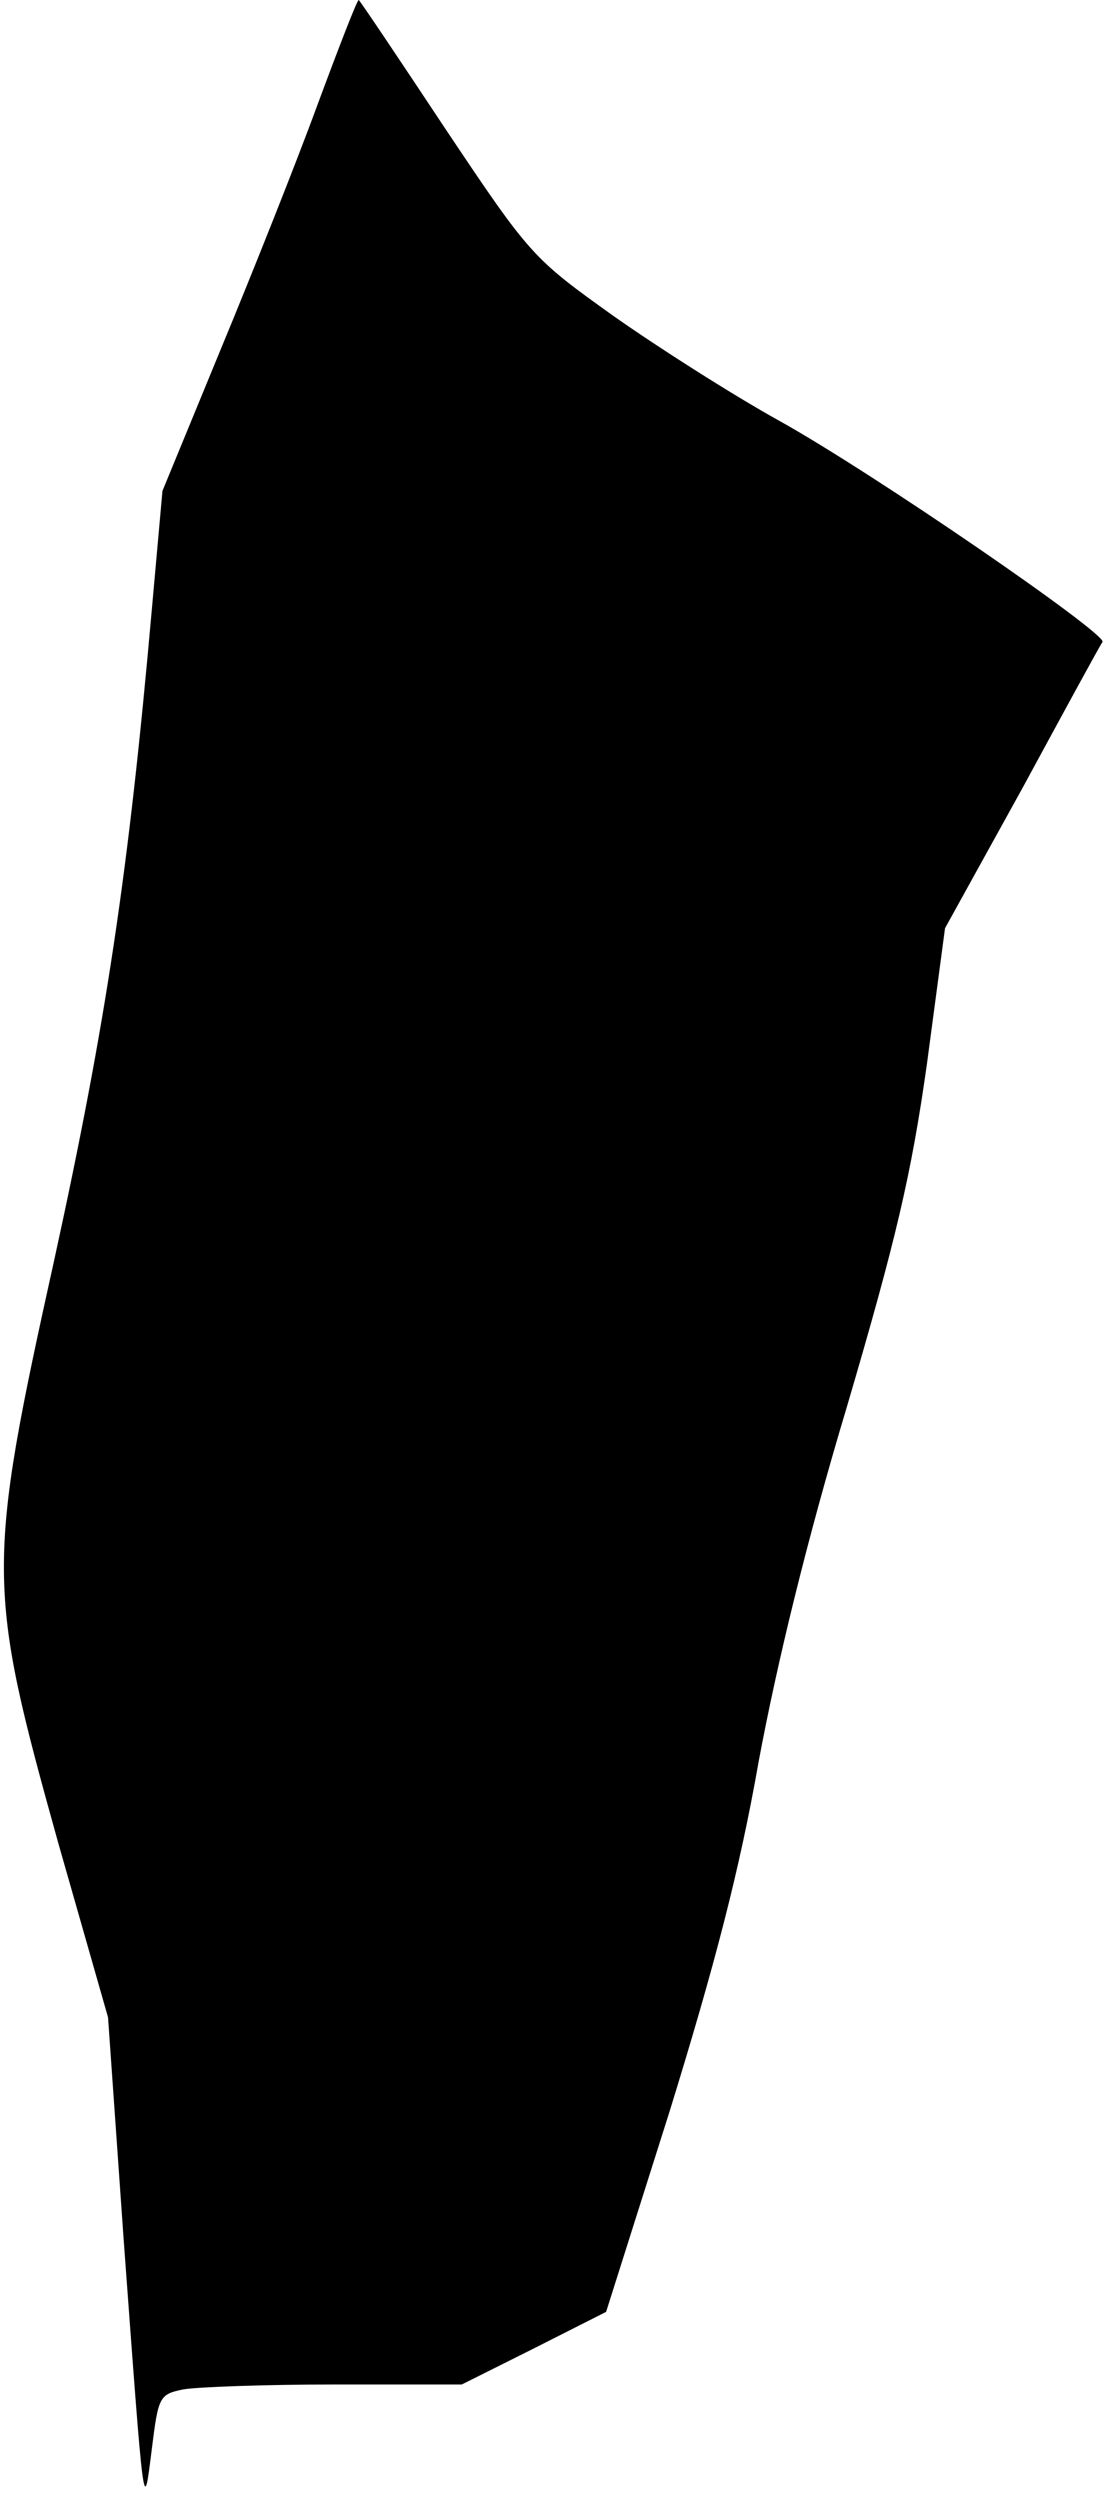 <?xml version="1.0" standalone="no"?>
<!DOCTYPE svg PUBLIC "-//W3C//DTD SVG 20010904//EN"
 "http://www.w3.org/TR/2001/REC-SVG-20010904/DTD/svg10.dtd">
<svg version="1.0" xmlns="http://www.w3.org/2000/svg"
 width="134pt" height="303pt" viewBox="0 0 134 303"
 preserveAspectRatio="xMidYMid meet">
<g transform="translate(0,303) scale(0.1,-0.1)"
fill="#000000" stroke="none">
<path fill="#000000" stroke="none" d="M385 2903 c-26 -71 -79 -204 -118 -298
l-70 -170 -13 -145 c-28 -316 -55 -498 -118 -786 -83 -375 -82 -397 5 -709
l60 -210 19 -270 c25 -339 24 -333 34 -254 8 64 9 67 38 73 17 3 100 6 184 6
l154 0 88 44 87 44 77 243 c55 178 85 293 108 424 22 118 58 267 107 430 60
204 78 281 97 415 l22 165 94 170 c51 94 94 173 97 177 5 10 -277 204 -392
268 -56 31 -147 89 -201 127 -98 70 -101 73 -204 227 -57 86 -104 156 -105
156 -2 0 -24 -57 -50 -127z"/>
</g>
</svg>
